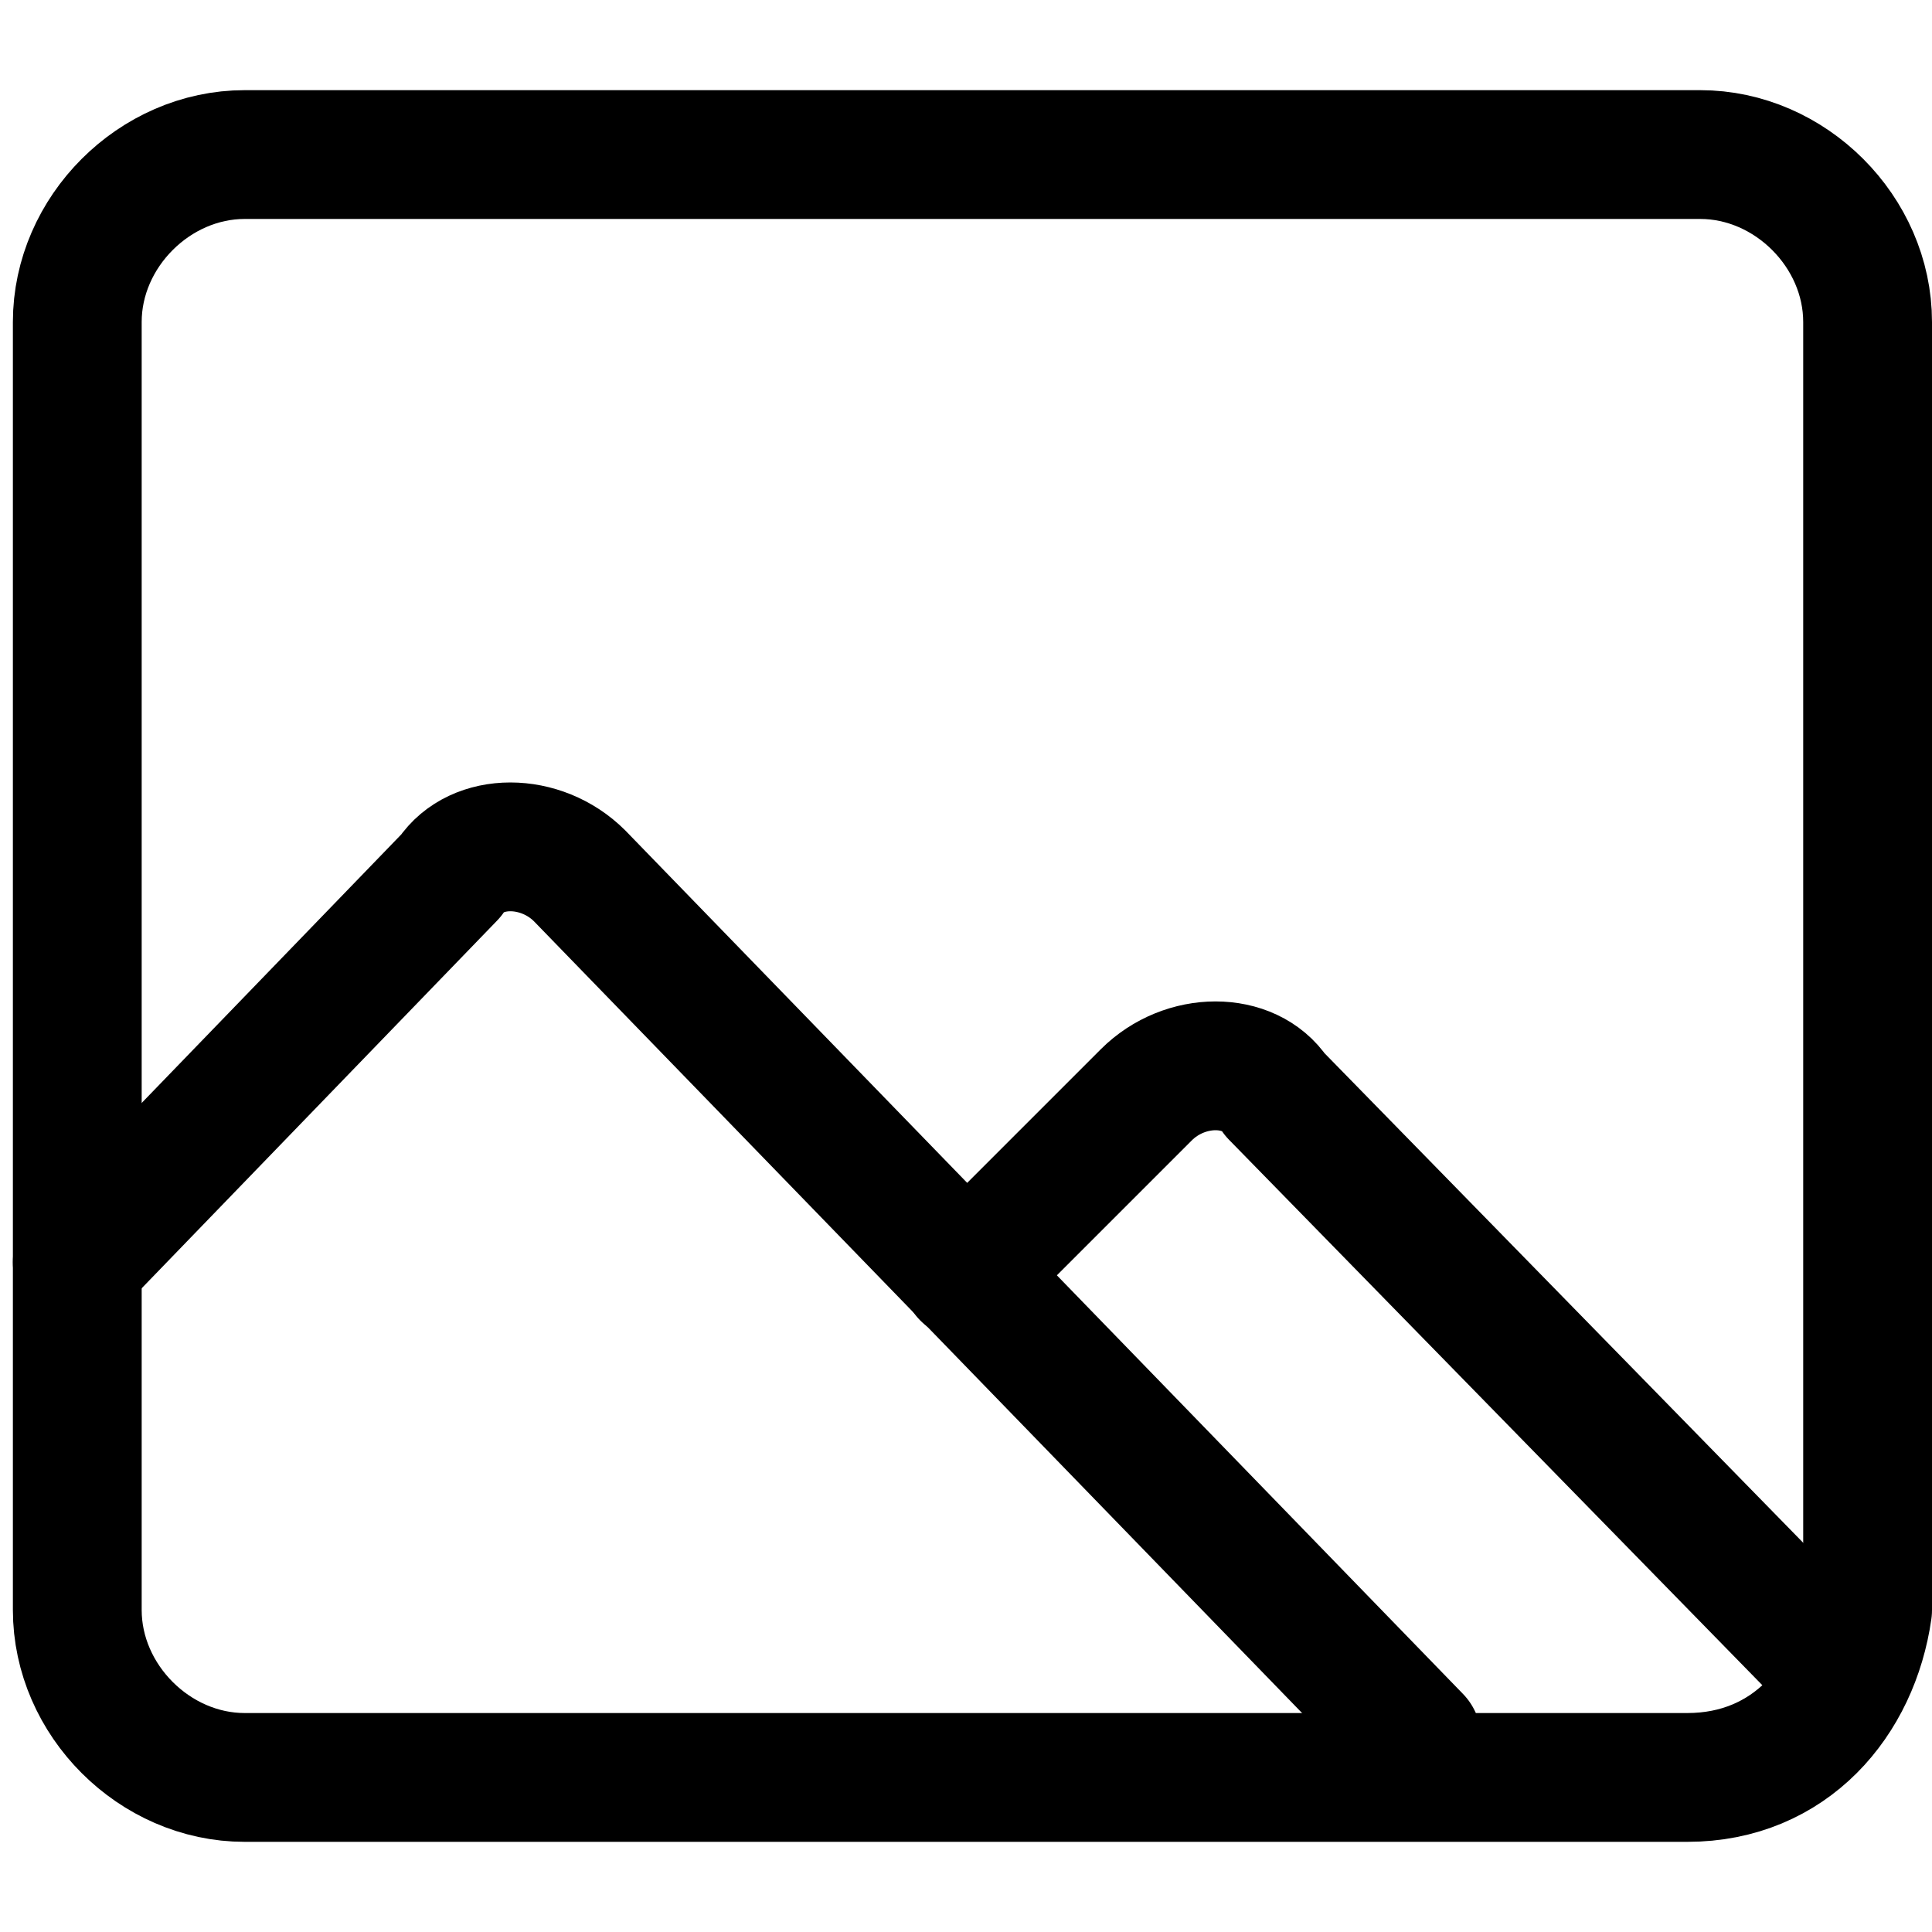<?xml version="1.0" encoding="utf-8"?>
<!-- Generator: Adobe Illustrator 27.9.1, SVG Export Plug-In . SVG Version: 6.00 Build 0)  -->
<svg version="1.1" id="Layer_1" xmlns="http://www.w3.org/2000/svg" xmlns:xlink="http://www.w3.org/1999/xlink" x="0px" y="0px"
	 viewBox="0 0 15 15" style="enable-background:new 0 0 15 15;" xml:space="preserve">
<style type="text/css">
	.st0{fill:none;stroke:#000000;stroke-linecap:round;stroke-linejoin:round;stroke-miterlimit:10;}
	.st1{fill:#FFFFFF;stroke:#000000;stroke-linecap:round;stroke-linejoin:round;stroke-miterlimit:10;}
	.st2{fill:#4285F4;}
	.st3{fill:#34A853;}
	.st4{fill:#FBBC05;}
	.st5{fill:#EB4335;}
</style>
<path class="st0" d="M13.1,13.8H1.9c-0.7,0-1.3-0.6-1.3-1.3v-10c0-0.7,0.6-1.3,1.3-1.3h11.3c0.7,0,1.3,0.6,1.3,1.3v10
	C14.4,13.2,13.9,13.8,13.1,13.8z"/>
<g>
	<path class="st0" d="M11,13.5L4.5,6.8c-0.3-0.3-0.8-0.3-1,0l-2.9,3"/>
</g>
<g>
	<path class="st0" d="M7.5,9.9l1.4-1.4c0.3-0.3,0.8-0.3,1,0l4.4,4.5"/>
</g>
</svg>
